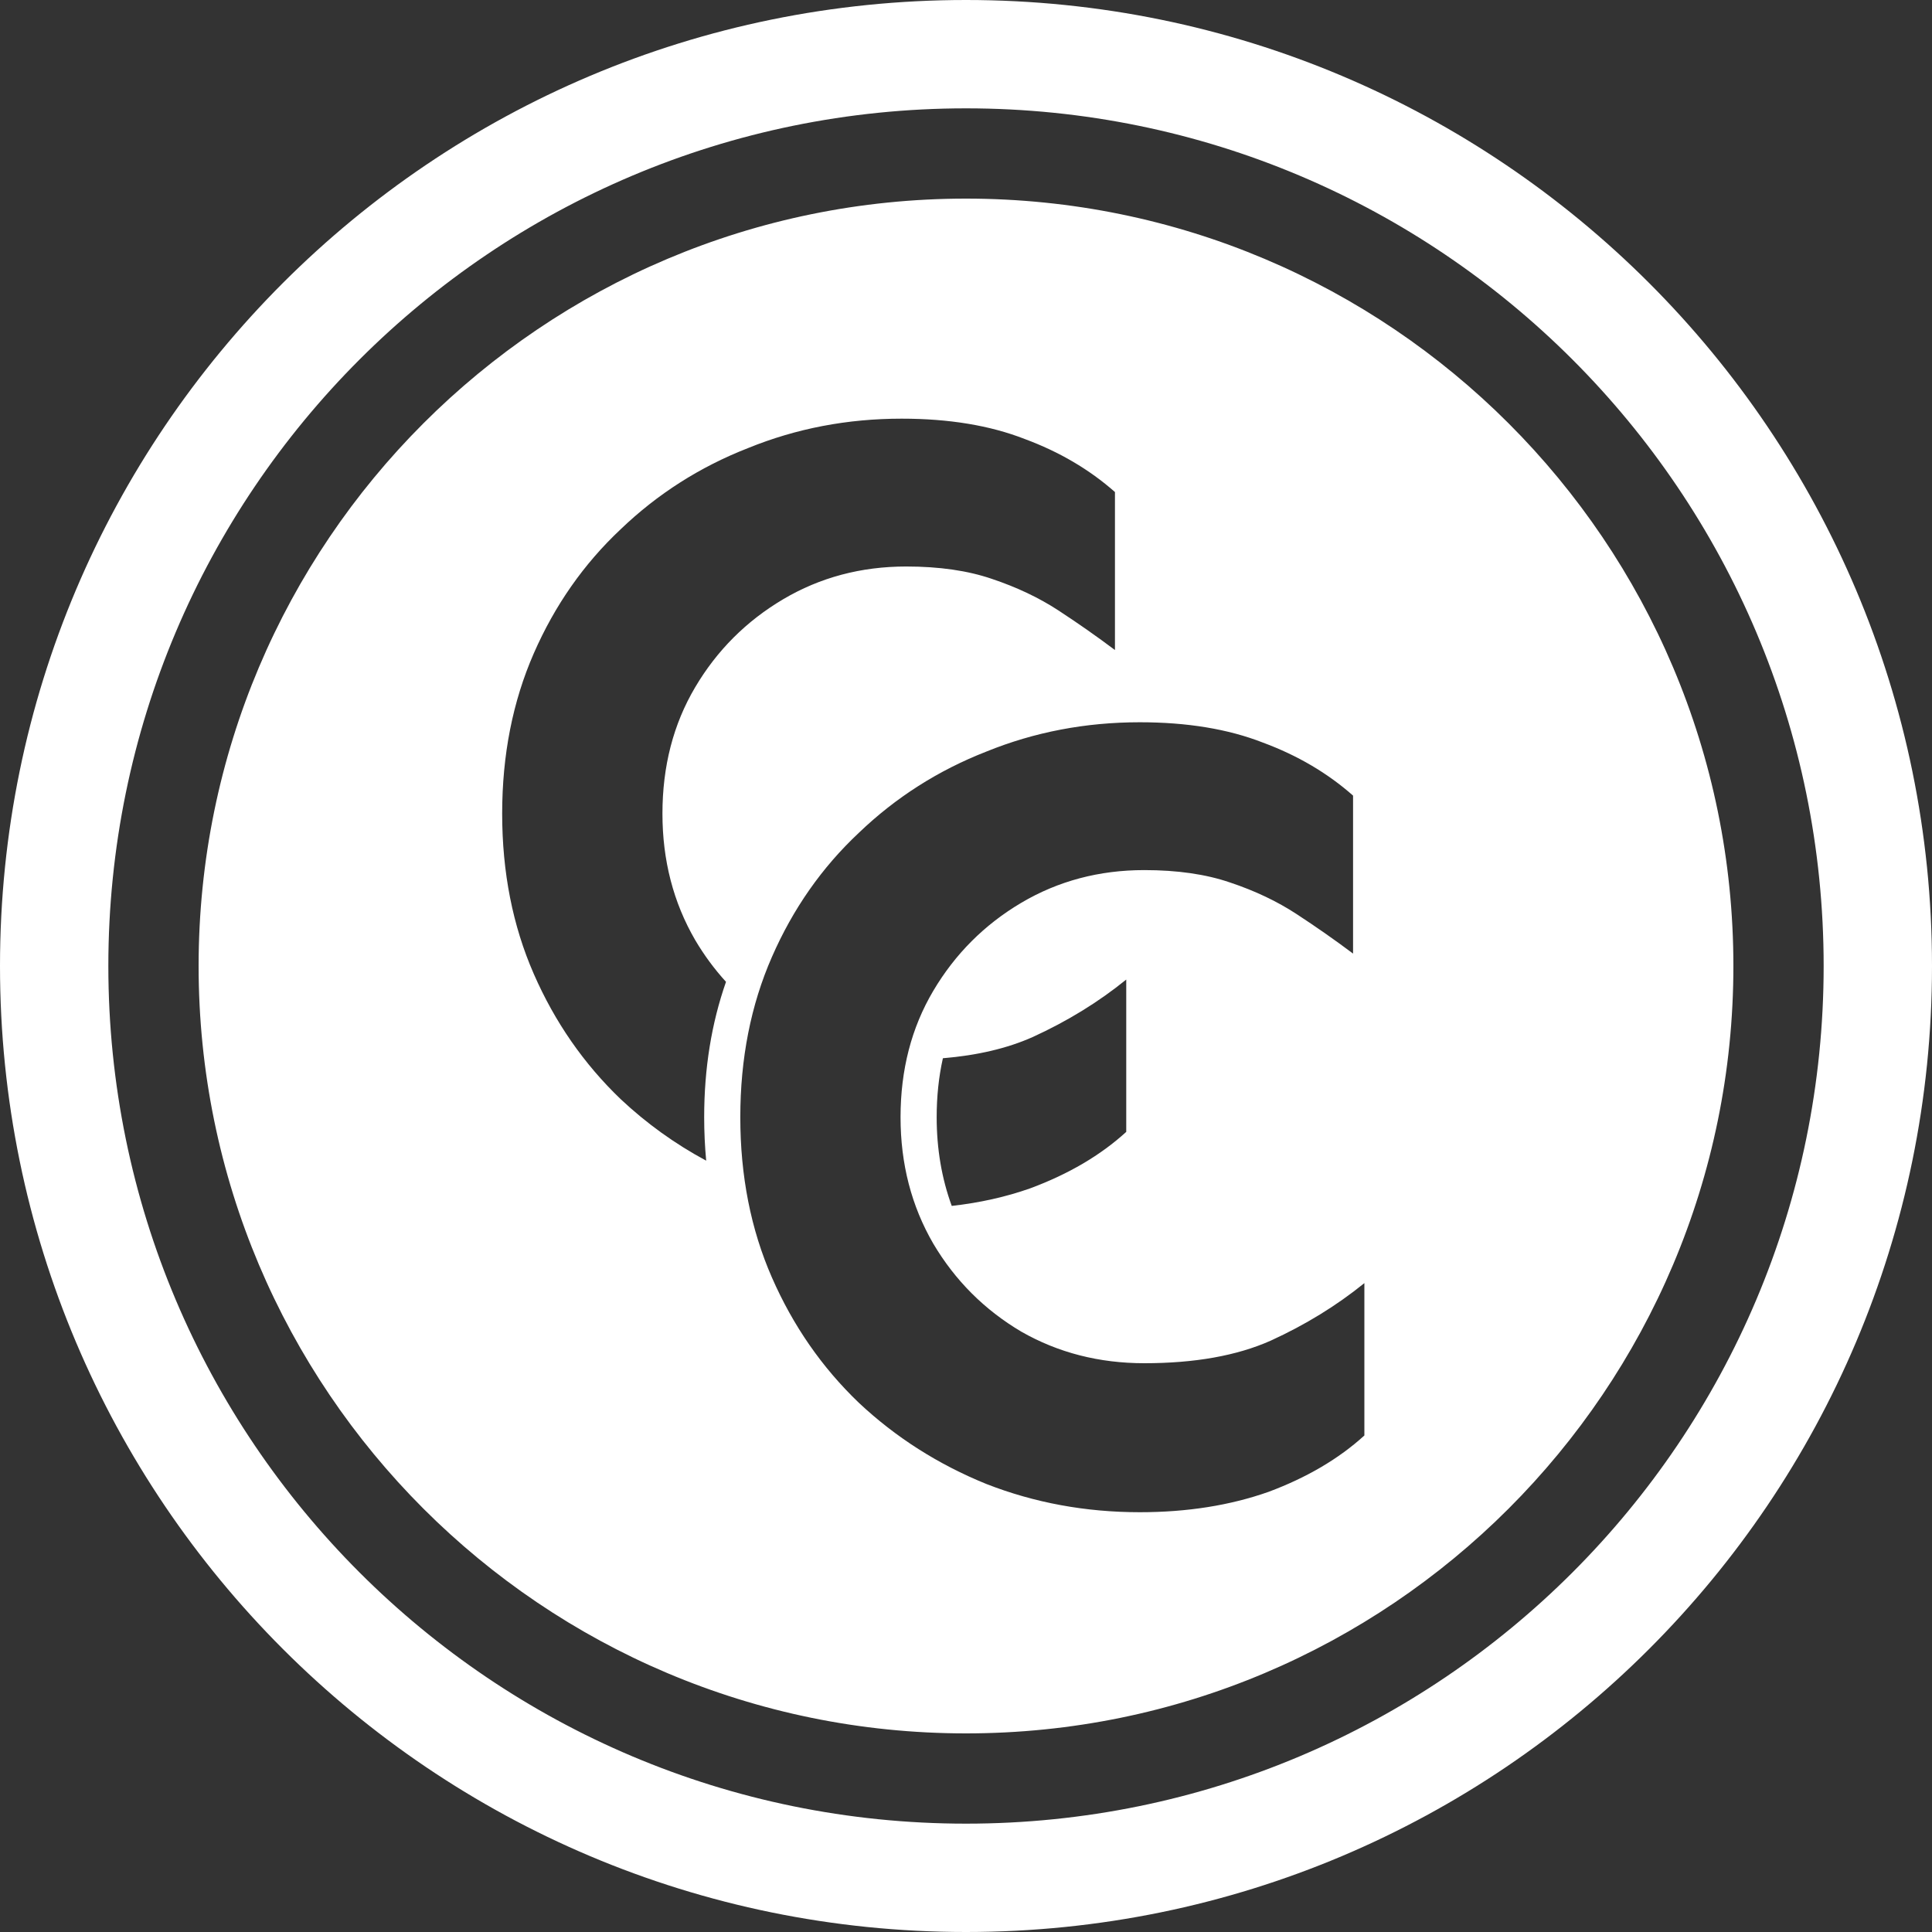 <svg width="50" height="50" viewBox="0 0 50 50" fill="none" xmlns="http://www.w3.org/2000/svg">
<rect x="0" y="0" width="50" height="50" fill="#333333" stroke="none"/>
<path fill-rule="evenodd" clip-rule="evenodd" d="M25 50C38.807 50 50 38.807 50 25C50 11.193 38.807 0 25 0C11.193 0 0 11.193 0 25C0 38.807 11.193 50 25 50ZM47.196 25C47.196 37.259 37.259 47.196 25 47.196C12.741 47.196 2.804 37.259 2.804 25C2.804 12.741 12.741 2.804 25 2.804C37.259 2.804 47.196 12.741 47.196 25ZM44.86 25C44.86 35.968 35.968 44.86 25 44.86C14.032 44.86 5.14 35.968 5.14 25C5.14 14.032 14.032 5.14 25 5.14C35.968 5.14 44.86 14.032 44.86 25ZM26.519 11.361C25.623 11.011 24.562 10.835 23.335 10.835C21.933 10.835 20.609 11.088 19.363 11.595C18.117 12.081 17.017 12.782 16.063 13.697C15.109 14.593 14.359 15.664 13.814 16.91C13.269 18.156 12.996 19.539 12.996 21.057C12.996 22.576 13.269 23.958 13.814 25.204C14.359 26.451 15.109 27.531 16.063 28.446C16.73 29.072 17.467 29.603 18.276 30.038C18.242 29.672 18.224 29.297 18.224 28.914C18.224 27.651 18.413 26.484 18.789 25.41C18.49 25.082 18.224 24.722 17.991 24.328C17.426 23.355 17.144 22.264 17.144 21.057C17.144 19.831 17.426 18.74 17.991 17.786C18.555 16.832 19.315 16.073 20.269 15.508C21.223 14.944 22.284 14.661 23.452 14.661C24.309 14.661 25.049 14.768 25.672 14.982C26.314 15.197 26.889 15.469 27.395 15.8C27.901 16.131 28.388 16.472 28.855 16.823V12.734C28.193 12.15 27.414 11.692 26.519 11.361ZM26.665 30.753C26.034 30.976 25.356 31.128 24.631 31.209C24.371 30.498 24.241 29.733 24.241 28.914C24.241 28.379 24.294 27.87 24.402 27.387C25.295 27.313 26.069 27.131 26.723 26.84C27.619 26.431 28.427 25.935 29.147 25.351V29.293C28.485 29.897 27.658 30.384 26.665 30.753ZM29.498 18.692C30.724 18.692 31.785 18.867 32.681 19.217C33.577 19.548 34.355 20.006 35.017 20.59V24.679C34.55 24.328 34.063 23.988 33.557 23.657C33.051 23.326 32.477 23.053 31.834 22.839C31.211 22.625 30.471 22.518 29.614 22.518C28.446 22.518 27.385 22.8 26.431 23.364C25.477 23.929 24.718 24.689 24.153 25.643C23.588 26.597 23.306 27.687 23.306 28.914C23.306 30.121 23.588 31.211 24.153 32.185C24.718 33.139 25.477 33.898 26.431 34.463C27.385 35.008 28.446 35.28 29.614 35.28C30.919 35.28 32.009 35.086 32.886 34.696C33.781 34.287 34.589 33.791 35.31 33.207V37.15C34.648 37.753 33.82 38.24 32.827 38.61C31.834 38.96 30.724 39.136 29.498 39.136C28.096 39.136 26.772 38.892 25.526 38.405C24.28 37.899 23.18 37.198 22.226 36.303C21.271 35.388 20.522 34.307 19.977 33.061C19.431 31.815 19.159 30.432 19.159 28.914C19.159 27.395 19.431 26.012 19.977 24.766C20.522 23.52 21.271 22.449 22.226 21.554C23.18 20.639 24.28 19.938 25.526 19.451C26.772 18.945 28.096 18.692 29.498 18.692Z" fill="white"/>
</svg>
